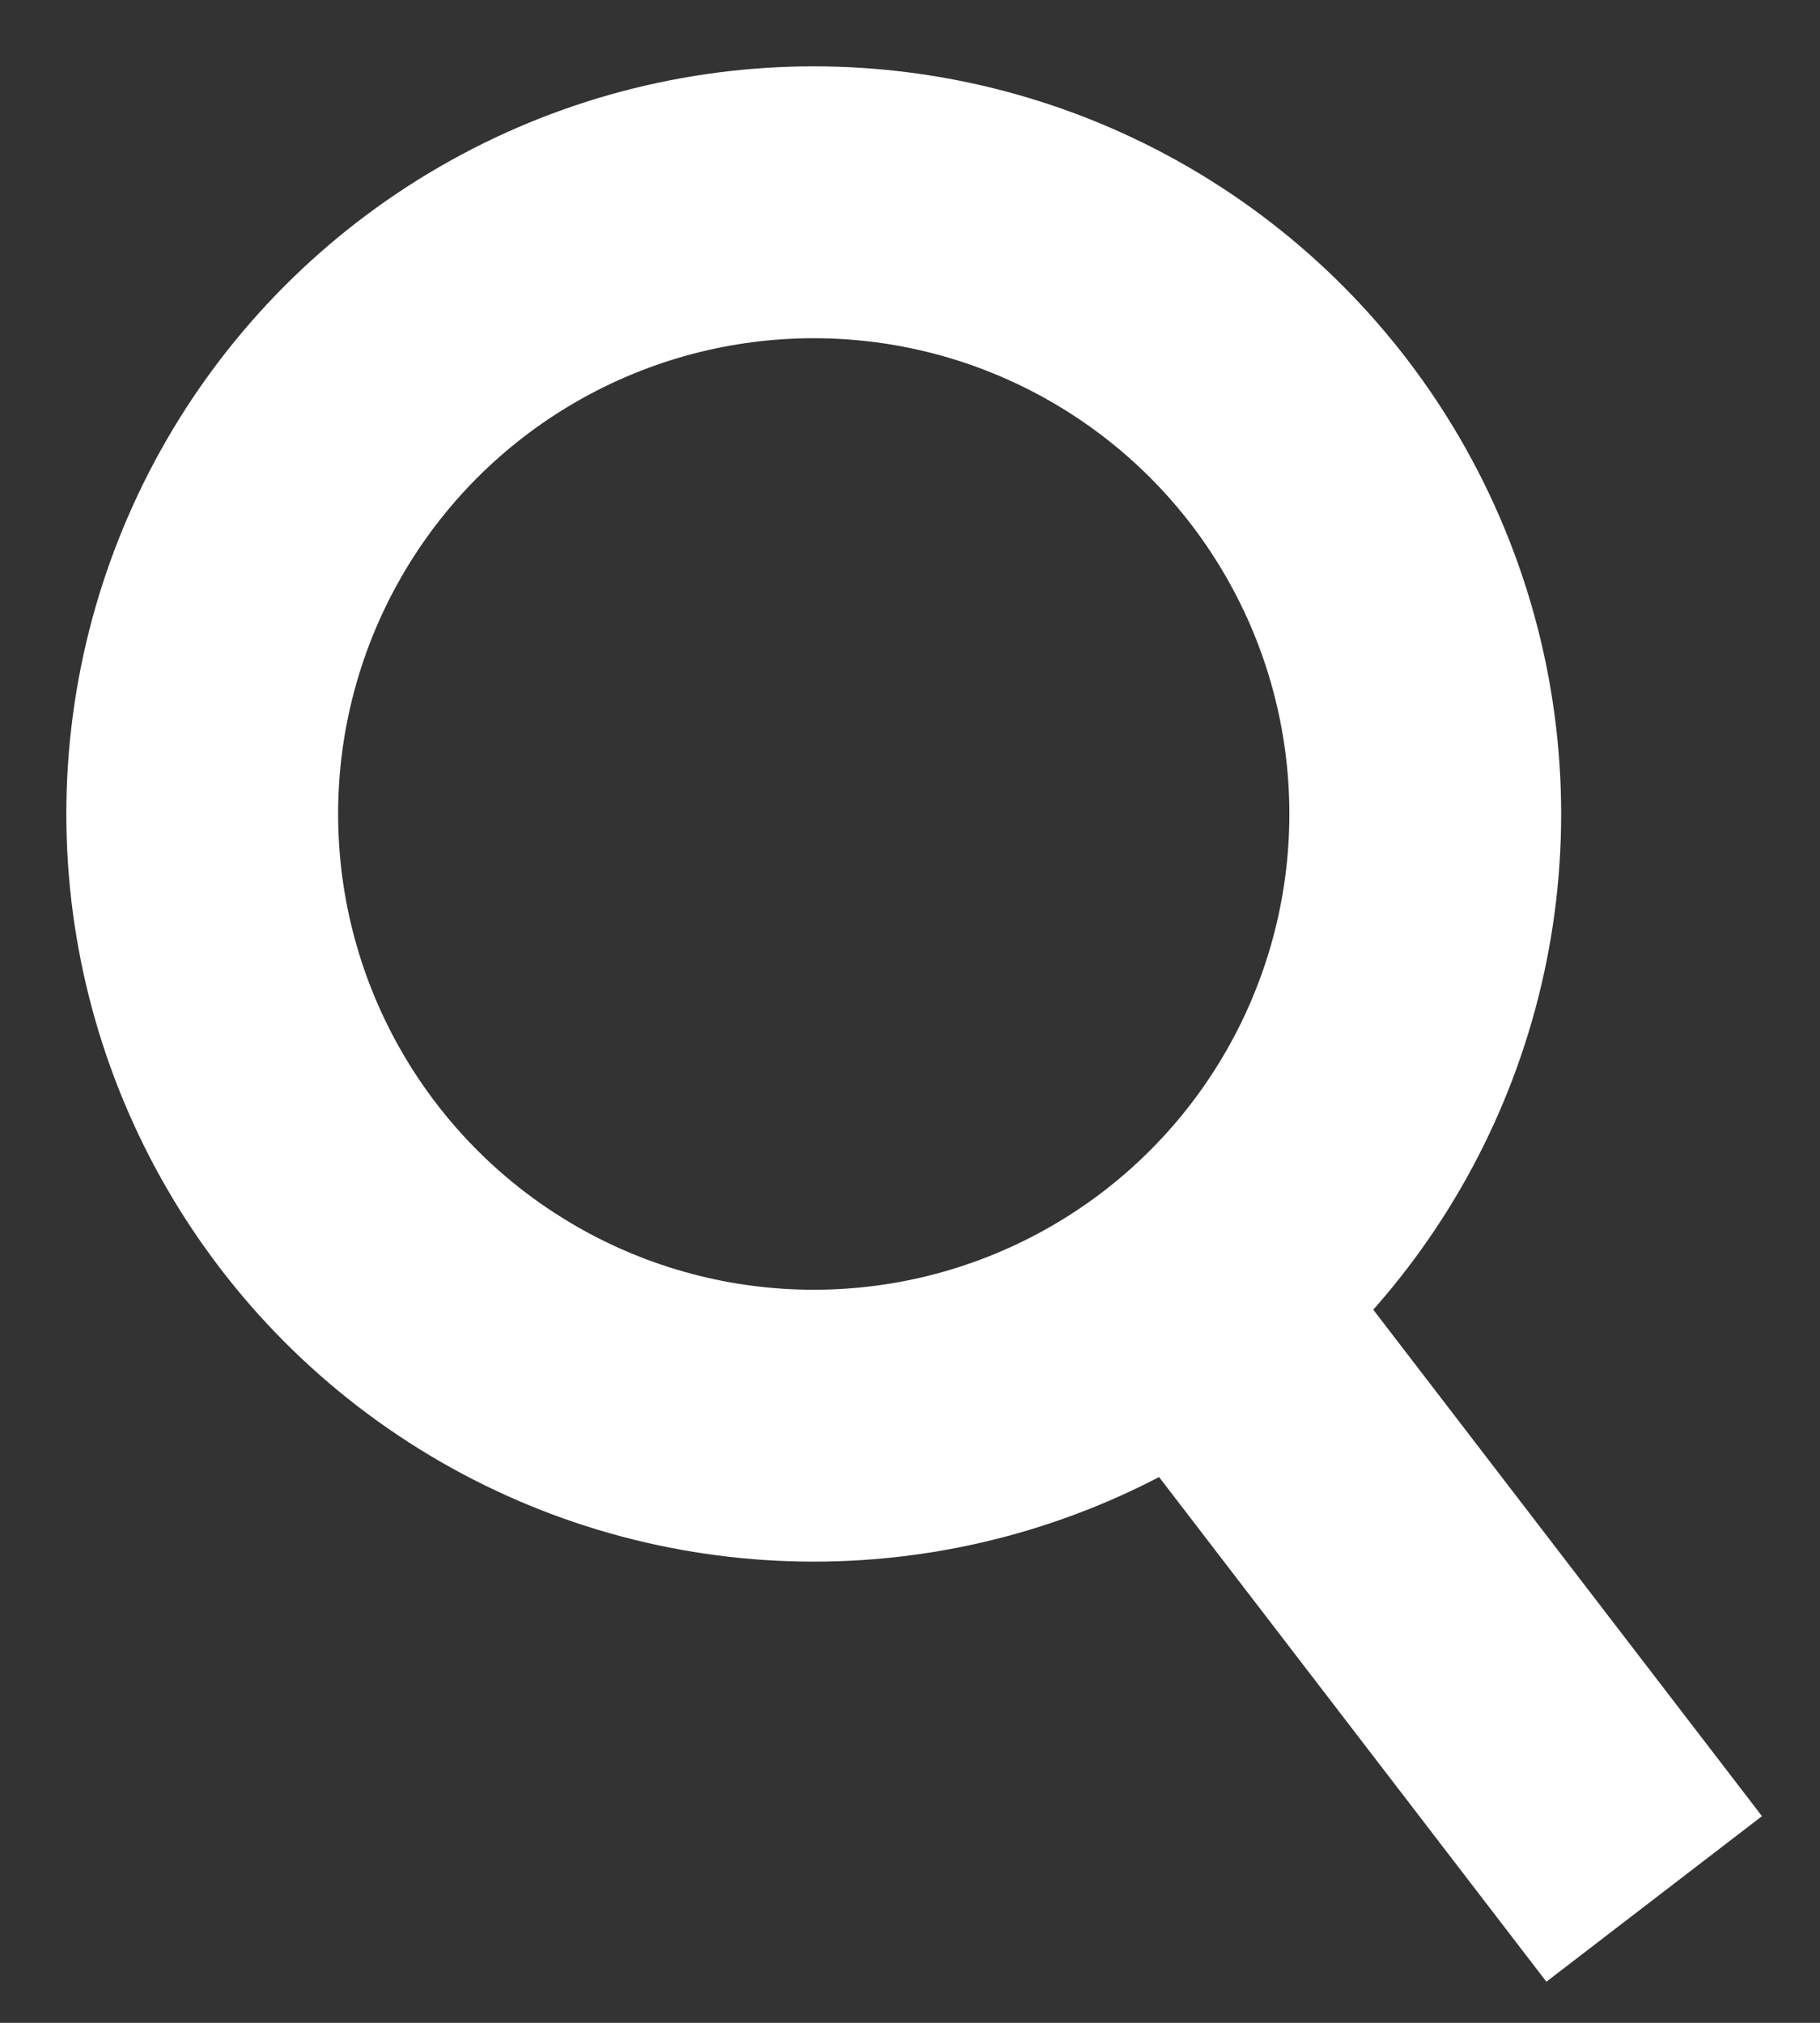 <?xml version="1.0" encoding="UTF-8"?>
<svg width="18px" height="20px" viewBox="0 0 18 20" version="1.1" xmlns="http://www.w3.org/2000/svg" xmlns:xlink="http://www.w3.org/1999/xlink">
    <rect x="0" y="0" width="18" height="20" fill="#333333" stroke="none"/>
    <title>EBDED63C-33D1-4B05-A8CE-53A06026AA0A</title>
    <g id="Wireframe" stroke="none" stroke-width="1" fill="none" fill-rule="evenodd">
        <g id="Home-opt3" transform="translate(-1343, -41)" stroke="#FFFFFF" stroke-width="2.688">
            <g id="Group" transform="translate(1345, 43)">
                <circle id="Oval" cx="6.048" cy="6.048" r="6.048"></circle>
                <line x1="14.36" y1="16.775" x2="10.08" y2="11.2" id="Path-9"></line>
            </g>
        </g>
    </g>
</svg>